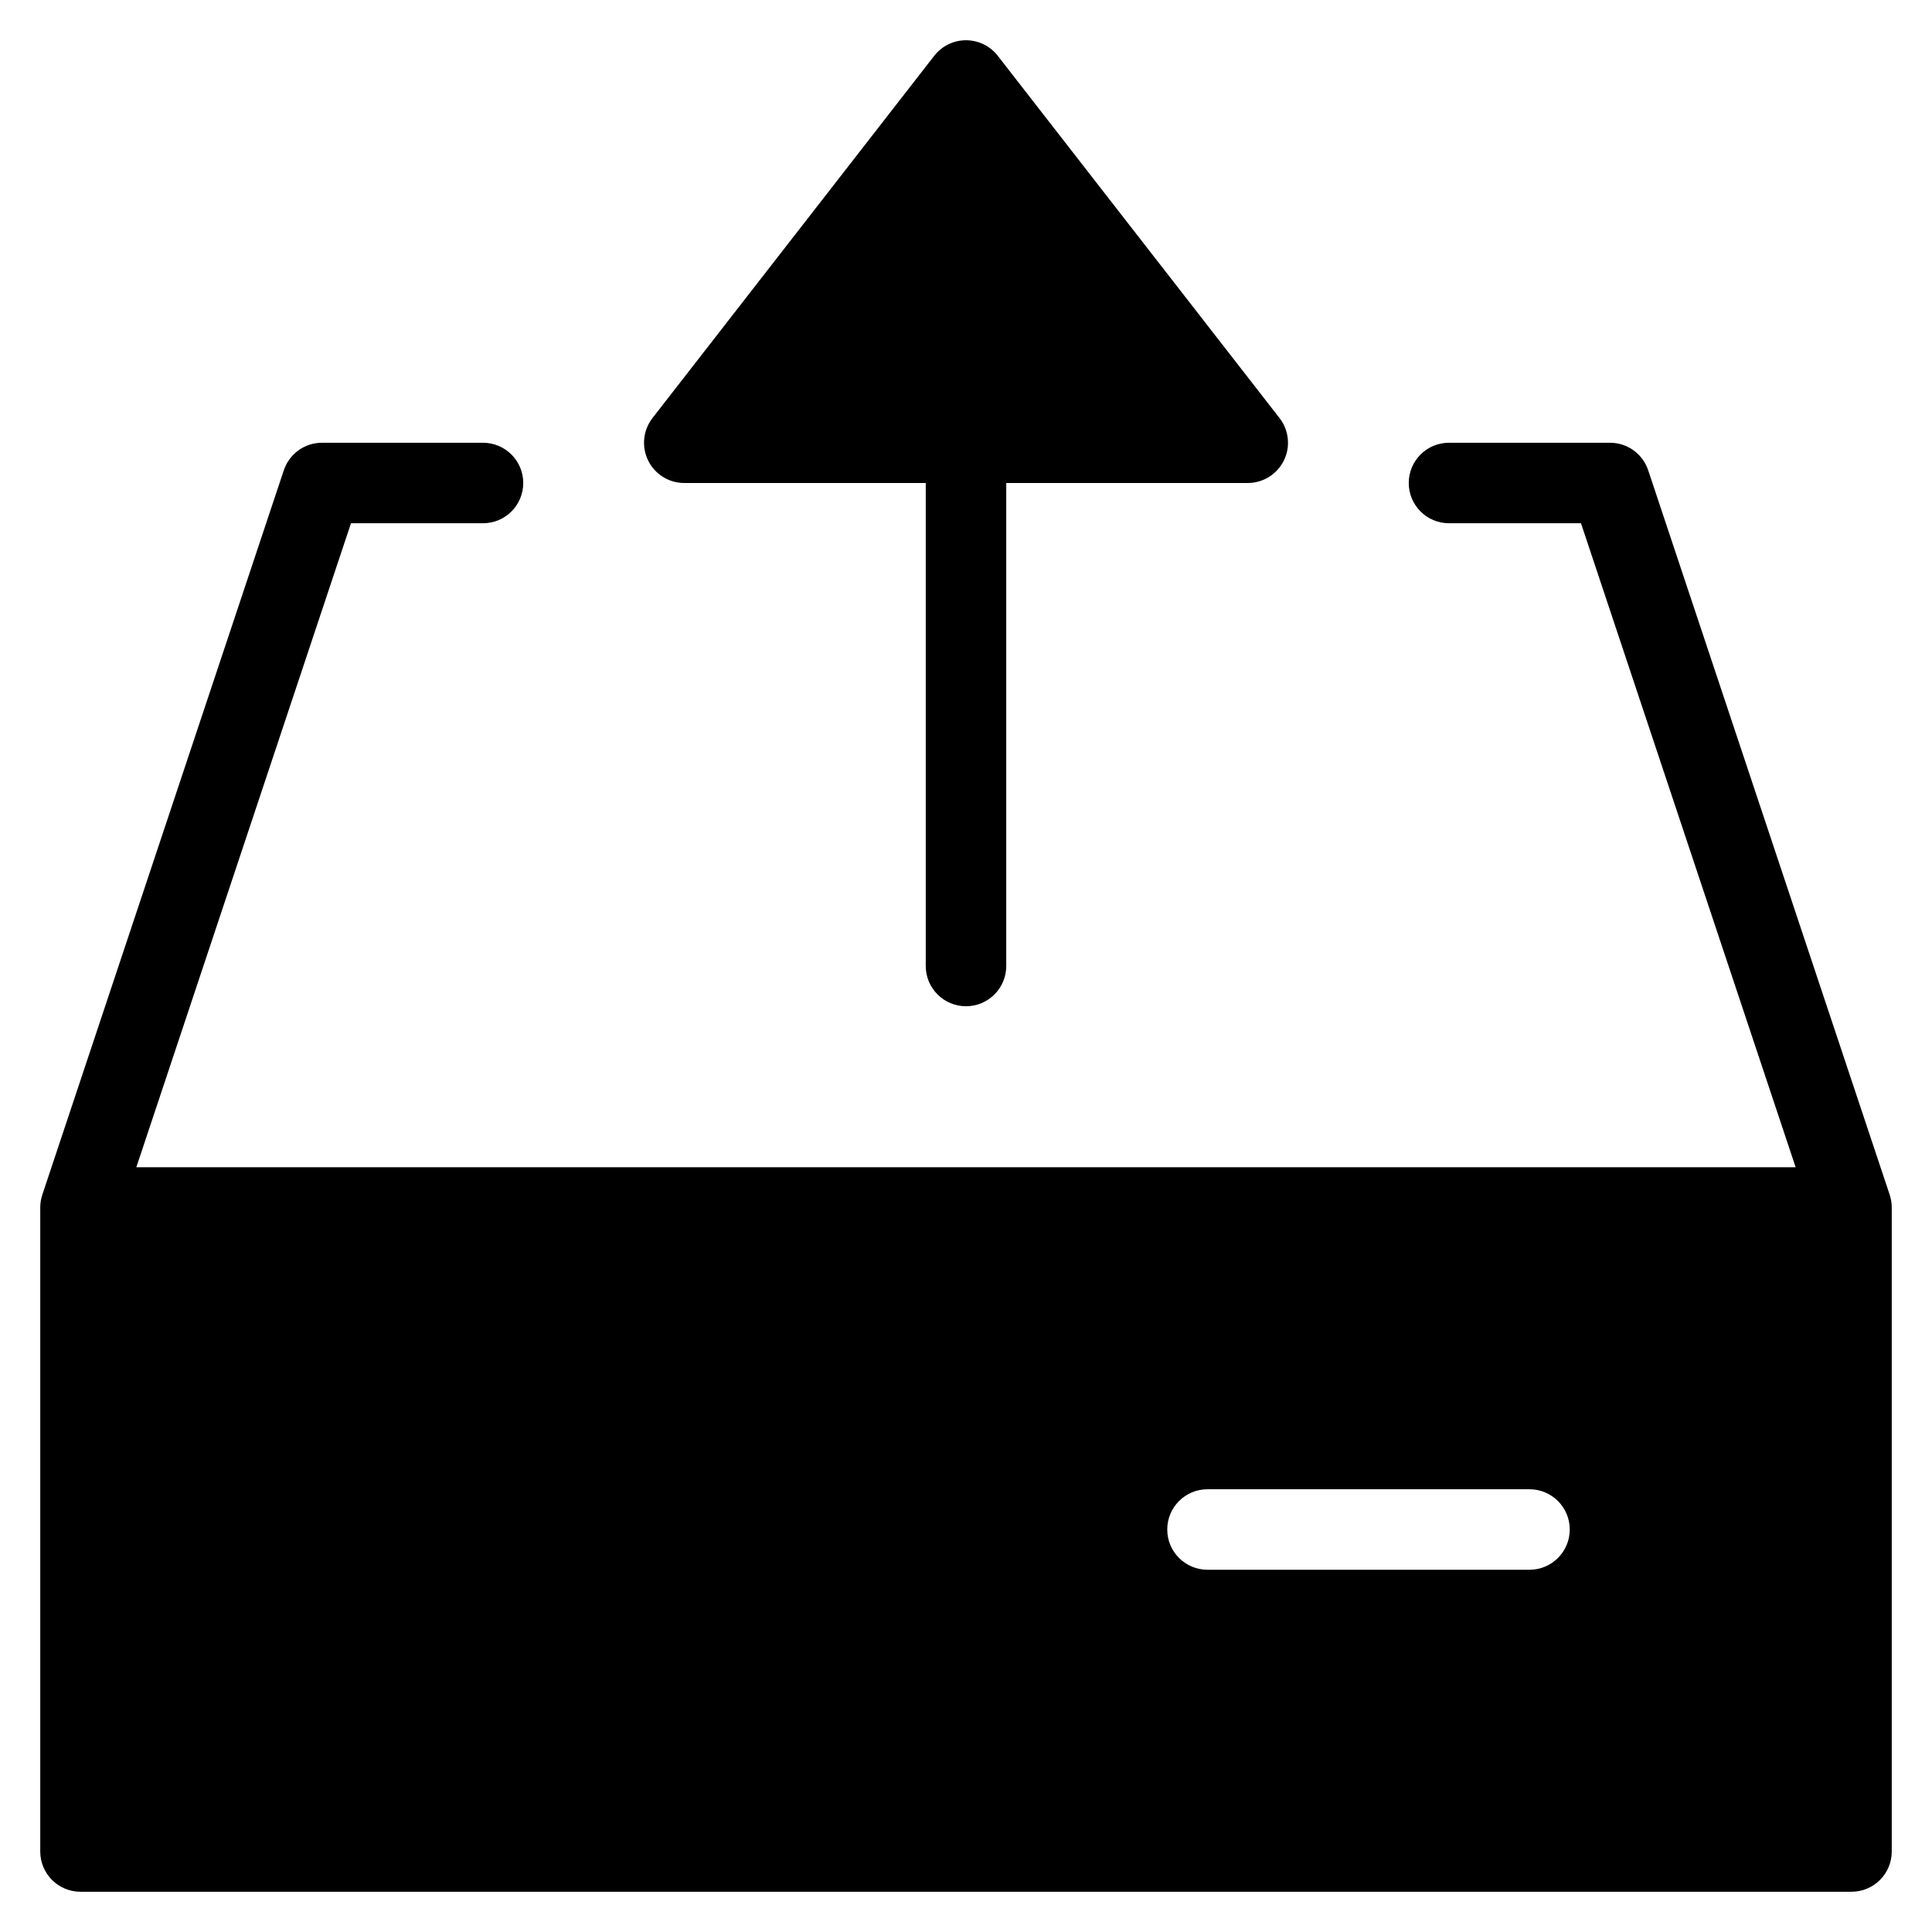 <?xml version="1.0" encoding="utf-8"?>
<!-- Generator: Adobe Illustrator 19.2.1, SVG Export Plug-In . SVG Version: 6.00 Build 0)  -->
<!DOCTYPE svg PUBLIC "-//W3C//DTD SVG 1.1//EN" "http://www.w3.org/Graphics/SVG/1.1/DTD/svg11.dtd">
<svg version="1.1" id="Layer_1" xmlns="http://www.w3.org/2000/svg" xmlns:xlink="http://www.w3.org/1999/xlink" x="0px" y="0px"
	 width="48px" height="48px" viewBox="0 0 48 48" enable-background="new 0 0 48 48" xml:space="preserve">
<path d="M40.949,11.684C40.812,11.275,40.431,11,40,11h-4c-0.552,0-1,0.447-1,1s0.448,1,1,1h3.279l5.333,16H3.387l5.333-16H12
	c0.552,0,1-0.447,1-1s-0.448-1-1-1H8c-0.431,0-0.812,0.275-0.949,0.684l-6,18C1.017,29.786,1,29.893,1,30v16c0,0.553,0.448,1,1,1h44
	c0.552,0,1-0.447,1-1V30c0-0.107-0.017-0.214-0.051-0.316L40.949,11.684z M38,39h-8c-0.552,0-1-0.447-1-1s0.448-1,1-1h8
	c0.552,0,1,0.447,1,1S38.552,39,38,39z"/>
<path d="M24,25c0.552,0,1-0.448,1-1V12h6c0.382,0,0.73-0.218,0.898-0.561C31.967,11.3,32,11.149,32,11
	c0-0.218-0.071-0.435-0.211-0.614l-7-9C24.6,1.143,24.309,1,24,1s-0.6,0.143-0.789,0.386l-7,9c-0.235,0.303-0.276,0.71-0.109,1.054
	C16.269,11.782,16.618,12,17,12h6v12C23,24.552,23.448,25,24,25z"/>
</svg>
